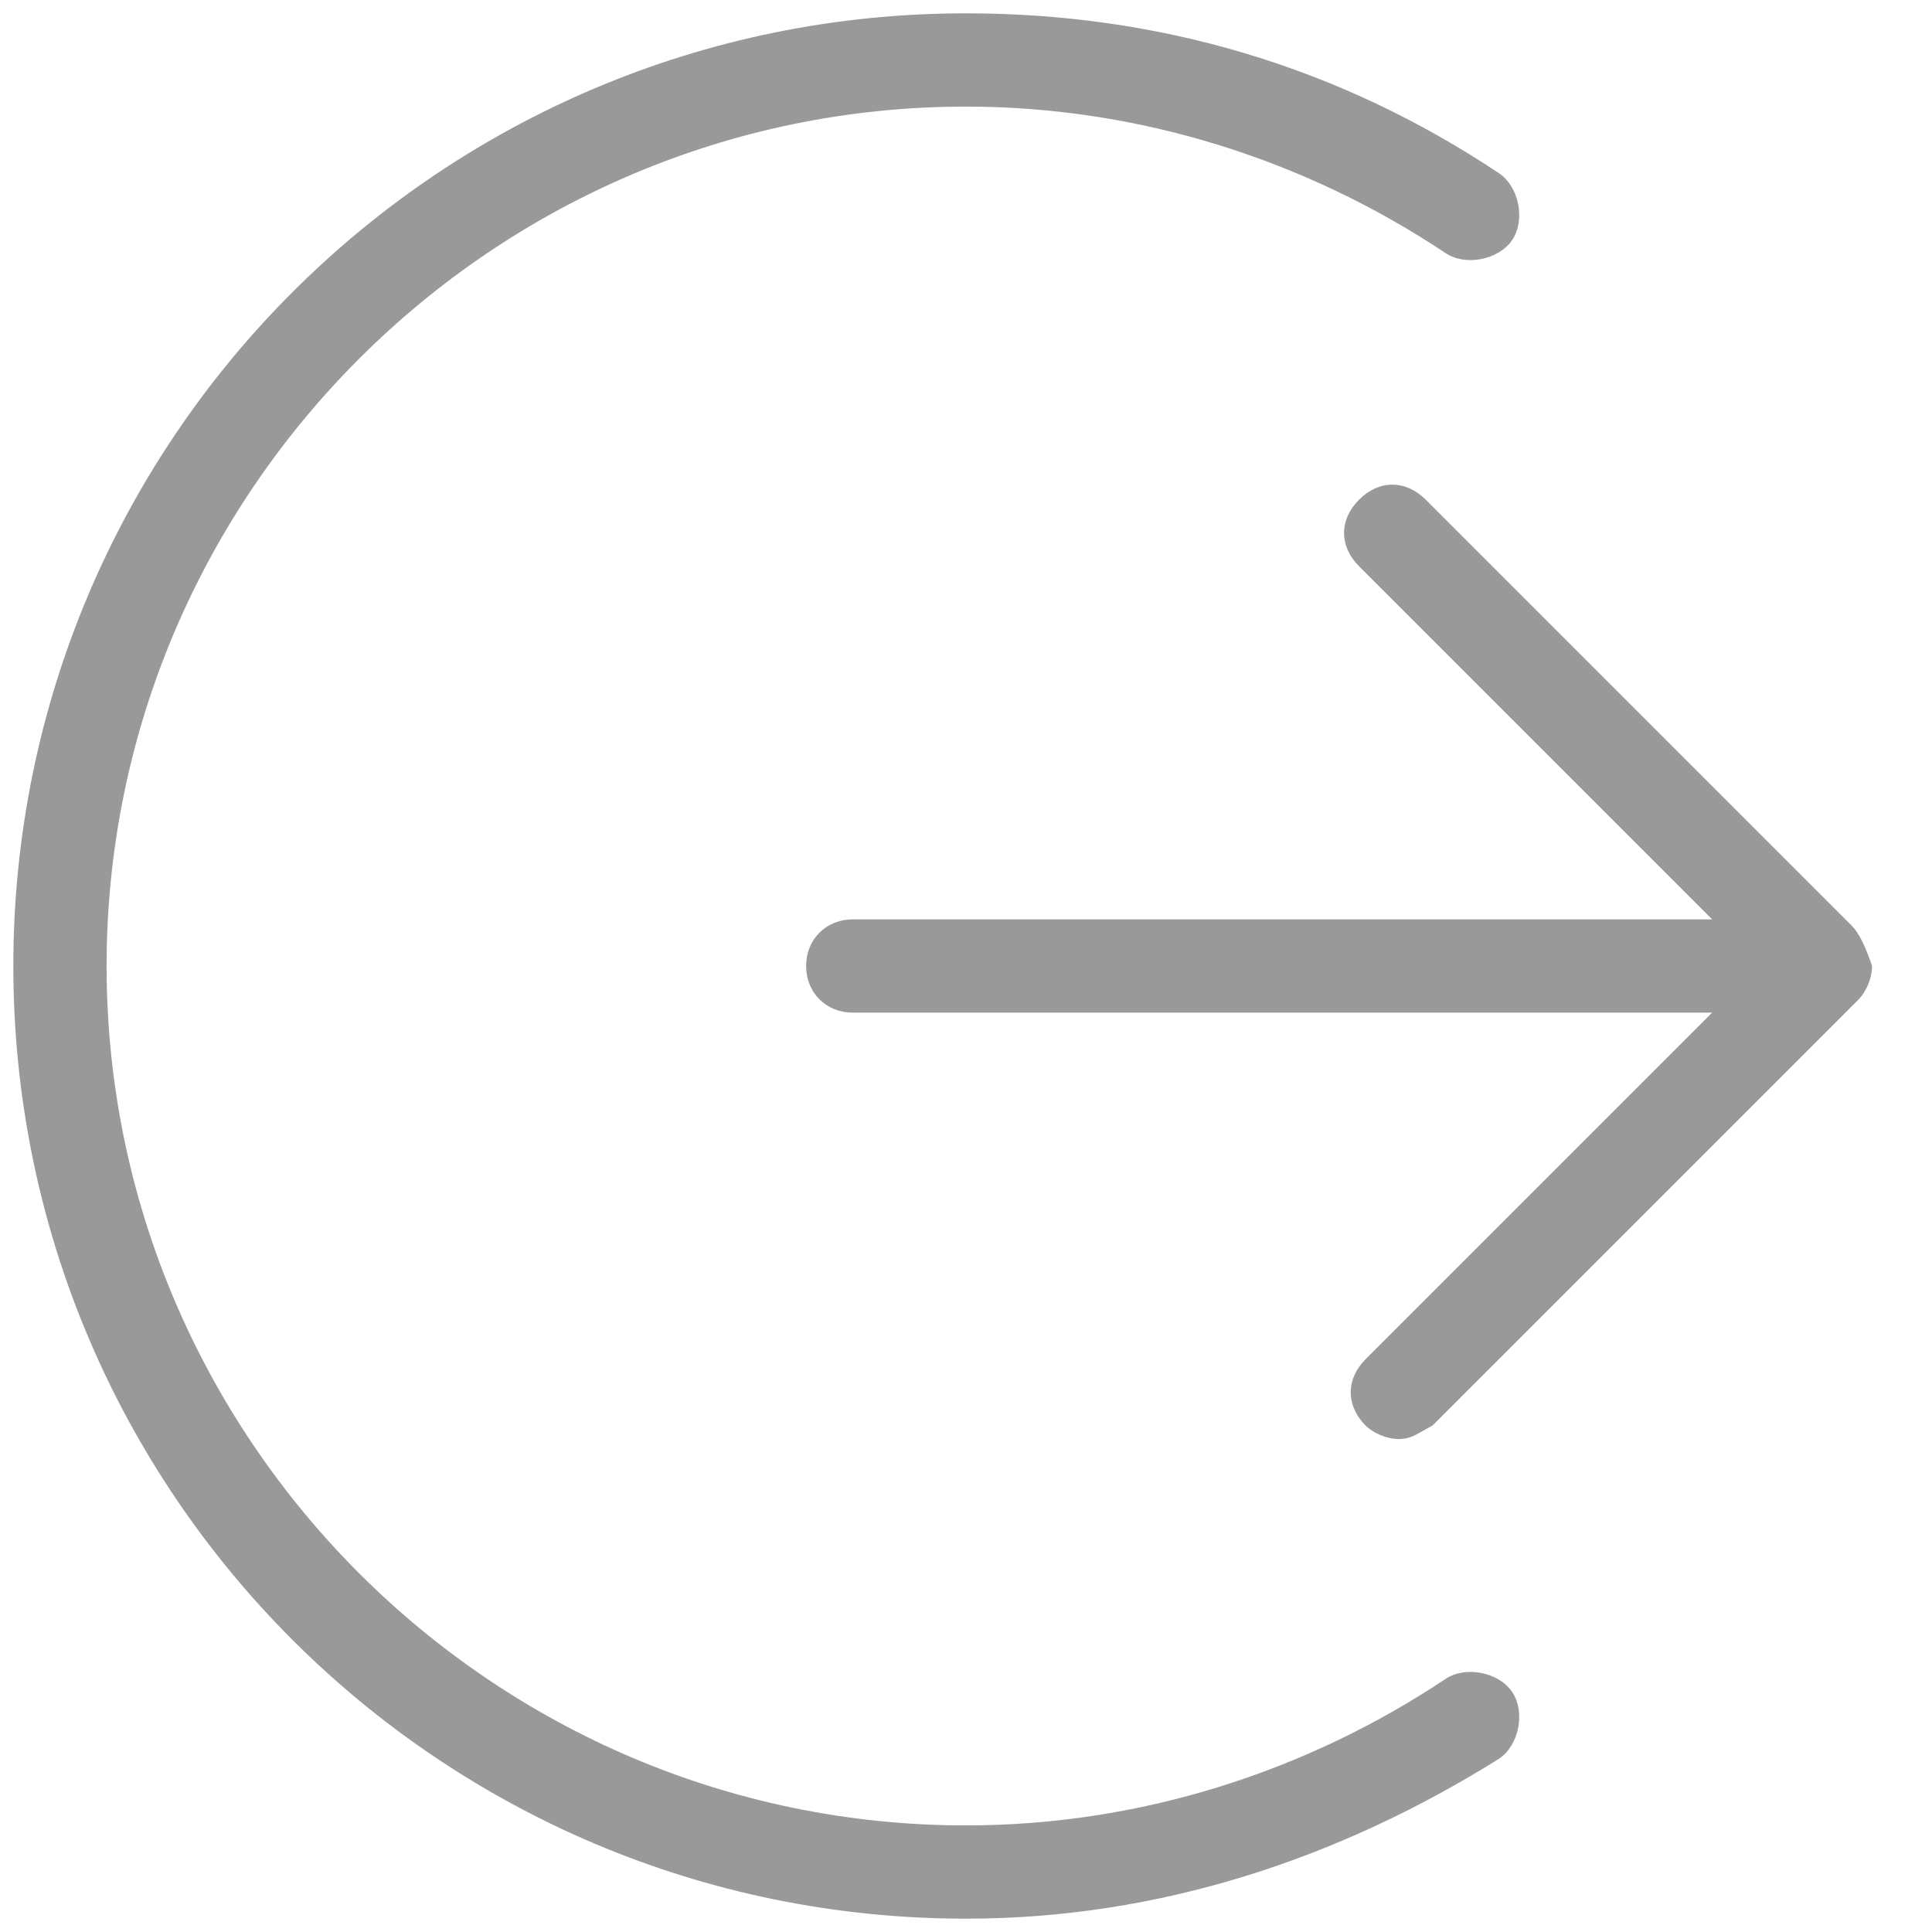 <?xml version="1.0" encoding="utf-8"?>
<!-- Generator: Adobe Illustrator 22.1.0, SVG Export Plug-In . SVG Version: 6.00 Build 0)  -->
<svg version="1.1" id="Layer_1" xmlns="http://www.w3.org/2000/svg" xmlns:xlink="http://www.w3.org/1999/xlink" x="0px" y="0px"
	 viewBox="0 0 29 29" style="enable-background:new 0 0 29 29;" xml:space="preserve">
<style type="text/css">
	.st0{fill:#999999;}
</style>
<g>
	<path class="st0" d="M27.8,13.9l-6.4-6.4c-0.3-0.3-0.7-0.3-1,0c-0.3,0.3-0.3,0.7,0,1l5.3,5.3H12.8c-0.4,0-0.7,0.3-0.7,0.7
		s0.3,0.7,0.7,0.7h12.9l-5.2,5.2c-0.3,0.3-0.3,0.7,0,1c0.1,0.1,0.3,0.2,0.5,0.2c0.2,0,0.3-0.1,0.5-0.2l6.4-6.4
		c0.1-0.1,0.2-0.3,0.2-0.5C28,14.2,27.9,14,27.8,13.9z"/>
	<g>
		<path class="st0" d="M14.5,28.8c-7.9,0-14.3-6.4-14.3-14.3c0-7.9,6.4-14.3,14.3-14.3c2.9,0,5.6,0.8,8,2.4c0.3,0.2,0.4,0.7,0.2,1
			c-0.2,0.3-0.7,0.4-1,0.2c-2.1-1.4-4.6-2.2-7.2-2.2C7.4,1.6,1.6,7.4,1.6,14.5s5.8,12.9,12.9,12.9c2.6,0,5.1-0.8,7.2-2.2
			c0.3-0.2,0.8-0.1,1,0.2c0.2,0.3,0.1,0.8-0.2,1C20.1,27.9,17.4,28.8,14.5,28.8z"/>
	</g>
</g>
</svg>
